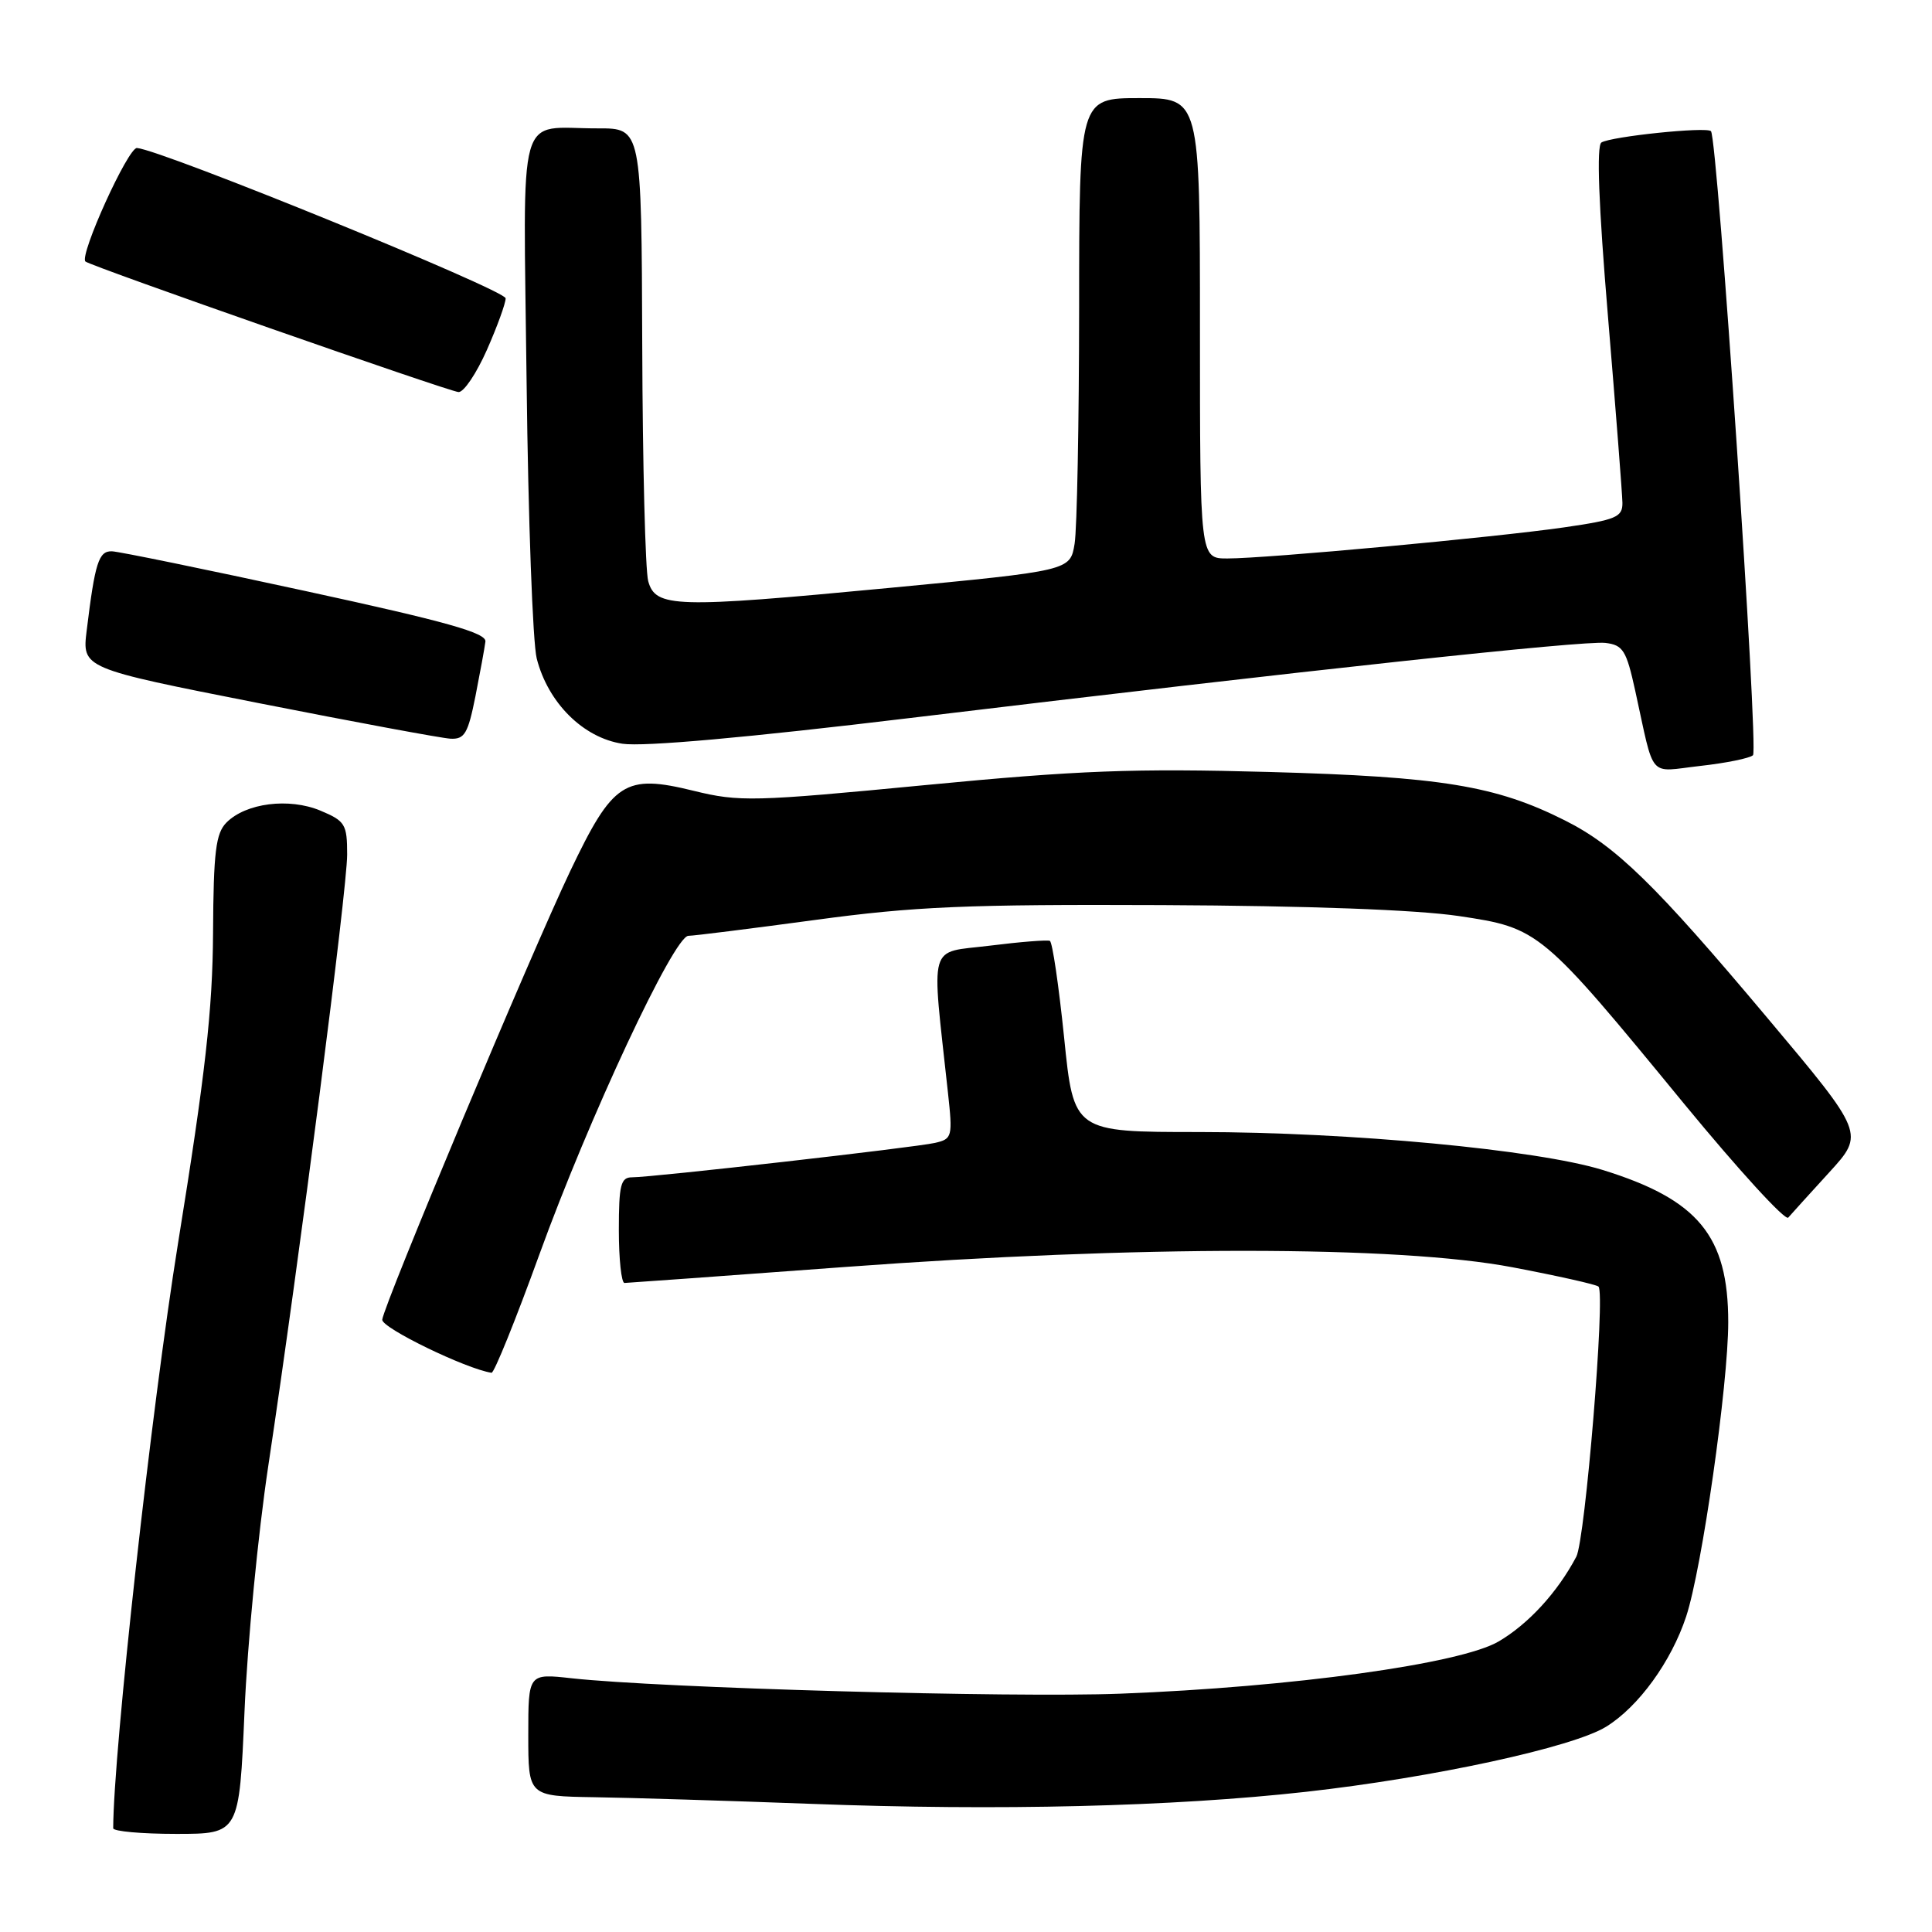 <?xml version="1.0" encoding="UTF-8" standalone="no"?>
<!DOCTYPE svg PUBLIC "-//W3C//DTD SVG 1.1//EN" "http://www.w3.org/Graphics/SVG/1.1/DTD/svg11.dtd" >
<svg xmlns="http://www.w3.org/2000/svg" xmlns:xlink="http://www.w3.org/1999/xlink" version="1.1" viewBox="0 0 256 256">
 <g >
 <path fill="currentColor"
d=" M 32.40 226.75 C 32.78 217.81 34.20 203.18 35.55 194.23 C 39.69 166.74 46.00 117.82 46.00 113.24 C 46.00 109.21 45.74 108.79 42.45 107.41 C 38.29 105.68 32.60 106.40 30.02 108.98 C 28.59 110.41 28.29 112.83 28.23 123.60 C 28.17 133.84 27.21 142.32 23.59 164.74 C 20.07 186.58 15.03 232.08 15.00 242.25 C 15.00 242.66 18.76 243.00 23.35 243.00 C 31.70 243.00 31.70 243.00 32.40 226.75 Z  M 173.00 237.43 C 189.87 235.55 208.40 231.53 212.82 228.80 C 217.12 226.15 221.46 220.16 223.43 214.18 C 225.52 207.84 229.00 183.45 229.00 175.20 C 229.00 163.76 225.02 158.94 212.34 155.02 C 203.64 152.34 178.85 150.01 158.89 150.00 C 142.27 150.00 142.27 150.00 141.00 137.47 C 140.29 130.58 139.45 124.82 139.11 124.67 C 138.77 124.52 135.18 124.80 131.12 125.31 C 122.88 126.33 123.41 124.49 125.60 144.70 C 126.25 150.65 126.18 150.91 123.89 151.44 C 121.22 152.05 86.48 156.00 83.75 156.00 C 82.25 156.00 82.00 157.00 82.00 163.00 C 82.00 166.85 82.34 170.00 82.75 170.00 C 83.16 169.99 96.32 169.04 112.00 167.88 C 150.69 165.02 185.20 165.03 200.41 167.92 C 206.41 169.06 211.54 170.21 211.81 170.48 C 212.74 171.40 210.05 204.03 208.87 206.27 C 206.37 211.00 202.52 215.19 198.58 217.50 C 193.53 220.47 171.22 223.55 148.50 224.42 C 133.98 224.98 87.46 223.67 75.75 222.38 C 70.00 221.74 70.00 221.74 70.00 229.87 C 70.00 238.00 70.00 238.00 78.75 238.14 C 83.56 238.21 96.50 238.61 107.50 239.02 C 132.32 239.96 155.38 239.39 173.00 237.43 Z  M 71.46 166.25 C 77.99 148.22 89.31 124.00 91.22 124.00 C 91.92 124.00 99.47 123.05 108.00 121.90 C 121.17 120.11 128.08 119.82 154.00 119.93 C 173.33 120.02 187.72 120.55 193.30 121.38 C 203.96 122.97 204.19 123.16 223.22 146.34 C 230.38 155.04 236.55 161.79 236.95 161.34 C 237.34 160.88 239.79 158.19 242.37 155.36 C 247.07 150.21 247.07 150.21 234.17 134.86 C 219.32 117.18 214.10 112.09 207.34 108.70 C 198.19 104.10 190.95 102.92 168.16 102.29 C 150.23 101.80 142.95 102.07 122.59 104.03 C 99.83 106.22 97.96 106.27 91.93 104.79 C 82.76 102.54 81.23 103.54 75.55 115.44 C 70.36 126.33 50.87 172.84 50.65 174.86 C 50.53 175.94 61.75 181.39 65.13 181.90 C 65.47 181.96 68.32 174.91 71.46 166.25 Z  M 232.28 100.07 C 233.05 99.35 227.59 18.26 226.71 17.38 C 226.11 16.77 213.50 18.08 212.20 18.88 C 211.53 19.29 211.82 27.09 213.07 42.00 C 214.10 54.38 214.96 65.46 214.98 66.63 C 215.00 68.52 214.15 68.88 207.25 69.88 C 198.11 71.20 167.83 74.00 162.63 74.00 C 159.00 74.00 159.00 74.00 159.00 43.50 C 159.00 13.00 159.00 13.00 151.00 13.00 C 143.00 13.00 143.00 13.00 142.99 40.75 C 142.98 56.01 142.71 70.10 142.39 72.06 C 141.80 75.62 141.80 75.62 117.65 77.92 C 89.44 80.60 86.86 80.53 85.89 77.00 C 85.51 75.62 85.15 61.56 85.10 45.75 C 85.00 17.00 85.00 17.00 79.25 17.01 C 68.33 17.04 69.35 13.43 69.78 50.81 C 69.99 68.79 70.59 85.19 71.12 87.26 C 72.62 93.14 77.29 97.77 82.48 98.55 C 85.26 98.97 99.08 97.73 120.67 95.13 C 173.08 88.82 209.85 84.85 212.73 85.19 C 215.06 85.47 215.50 86.17 216.67 91.50 C 219.30 103.46 218.28 102.28 225.29 101.49 C 228.71 101.11 231.85 100.47 232.28 100.07 Z  M 63.00 92.25 C 63.62 89.09 64.22 85.83 64.32 85.01 C 64.46 83.86 59.17 82.37 40.50 78.32 C 27.30 75.45 15.75 73.08 14.83 73.05 C 13.08 73.00 12.59 74.52 11.49 83.52 C 10.87 88.55 10.87 88.55 34.19 93.15 C 47.01 95.68 58.48 97.81 59.68 97.88 C 61.56 97.98 62.01 97.21 63.00 92.25 Z  M 64.51 46.38 C 65.88 43.28 67.00 40.20 67.00 39.53 C 67.00 38.44 21.49 19.88 18.15 19.61 C 16.98 19.52 10.49 33.82 11.32 34.65 C 11.90 35.23 59.55 51.90 60.76 51.95 C 61.46 51.98 63.14 49.47 64.51 46.38 Z "/>
</g>
</svg>